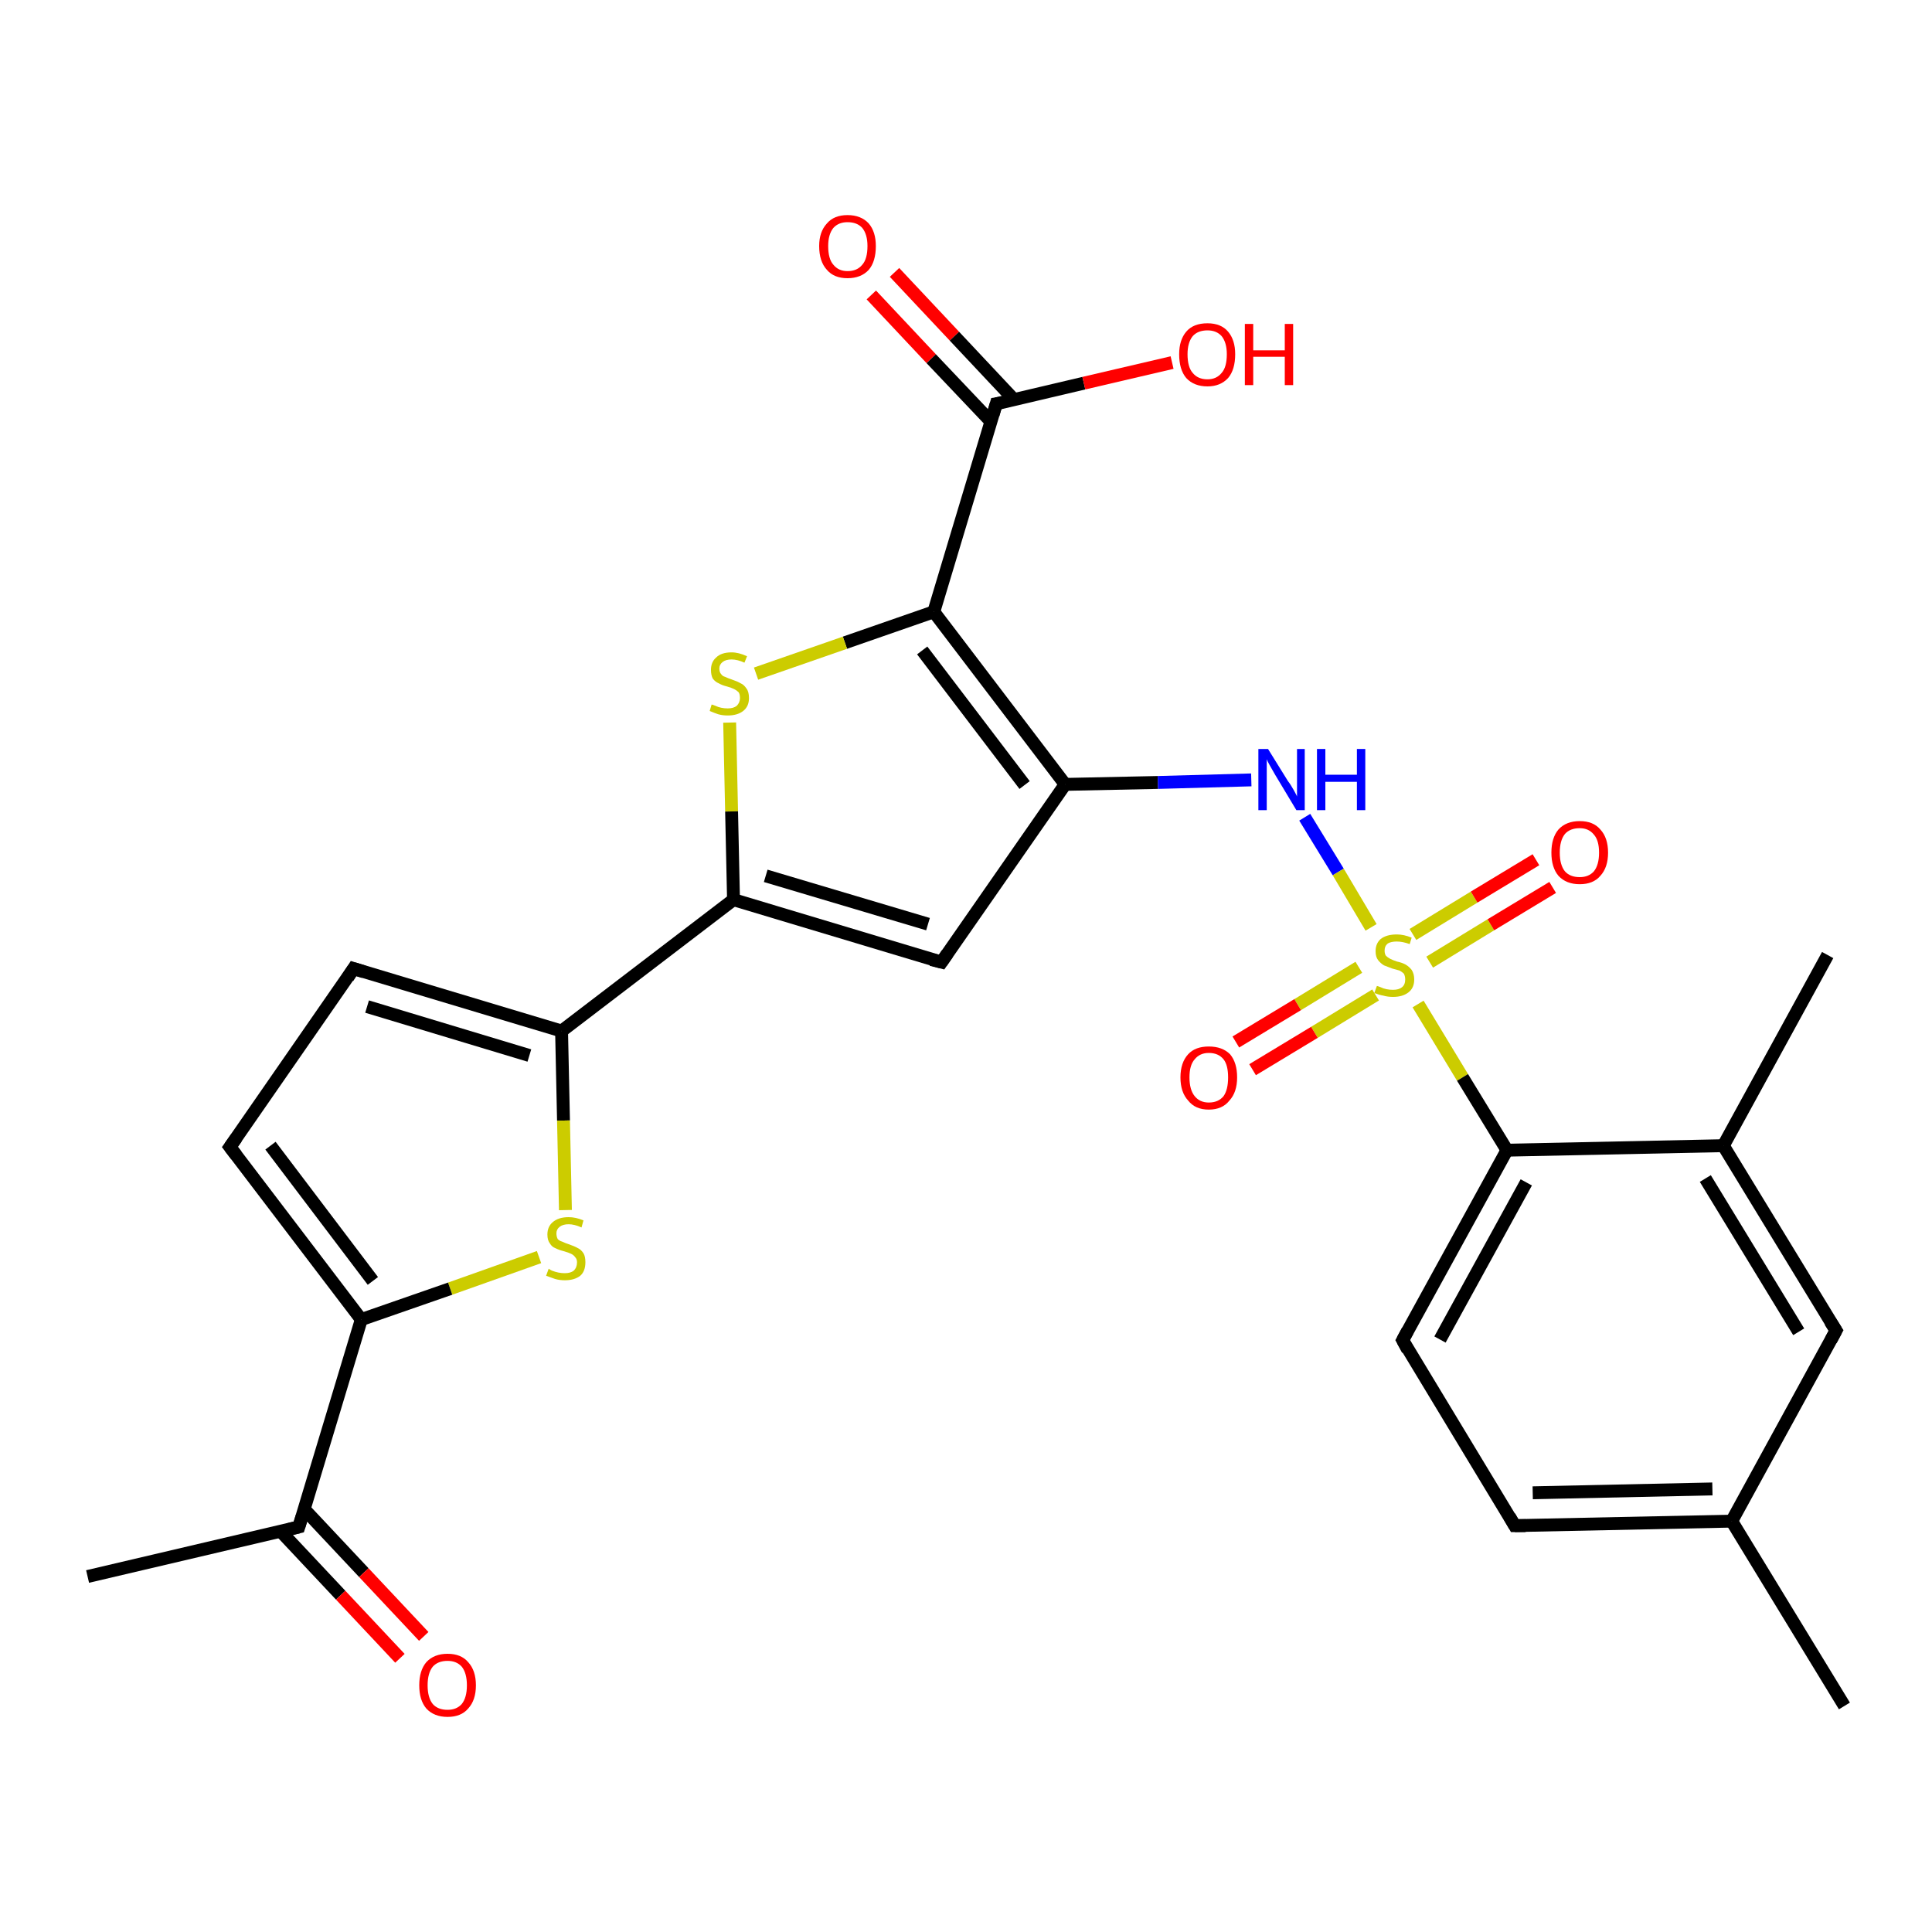 <?xml version='1.0' encoding='iso-8859-1'?>
<svg version='1.1' baseProfile='full'
              xmlns='http://www.w3.org/2000/svg'
                      xmlns:rdkit='http://www.rdkit.org/xml'
                      xmlns:xlink='http://www.w3.org/1999/xlink'
                  xml:space='preserve'
width='300px' height='300px' viewBox='0 0 300 300'>
<!-- END OF HEADER -->
<rect style='opacity:1.0;fill:#FFFFFF;stroke:none' width='300.0' height='300.0' x='0.0' y='0.0'> </rect>
<path class='bond-0 atom-0 atom-1' d='M 138.9,42.3 L 148.2,52.2' style='fill:none;fill-rule:evenodd;stroke:#FF0000;stroke-width:2.0px;stroke-linecap:butt;stroke-linejoin:miter;stroke-opacity:1' />
<path class='bond-0 atom-0 atom-1' d='M 148.2,52.2 L 157.5,62.1' style='fill:none;fill-rule:evenodd;stroke:#000000;stroke-width:2.0px;stroke-linecap:butt;stroke-linejoin:miter;stroke-opacity:1' />
<path class='bond-0 atom-0 atom-1' d='M 135.3,45.8 L 144.6,55.7' style='fill:none;fill-rule:evenodd;stroke:#FF0000;stroke-width:2.0px;stroke-linecap:butt;stroke-linejoin:miter;stroke-opacity:1' />
<path class='bond-0 atom-0 atom-1' d='M 144.6,55.7 L 153.9,65.5' style='fill:none;fill-rule:evenodd;stroke:#000000;stroke-width:2.0px;stroke-linecap:butt;stroke-linejoin:miter;stroke-opacity:1' />
<path class='bond-1 atom-1 atom-2' d='M 154.7,62.7 L 168.3,59.5' style='fill:none;fill-rule:evenodd;stroke:#000000;stroke-width:2.0px;stroke-linecap:butt;stroke-linejoin:miter;stroke-opacity:1' />
<path class='bond-1 atom-1 atom-2' d='M 168.3,59.5 L 182.0,56.3' style='fill:none;fill-rule:evenodd;stroke:#FF0000;stroke-width:2.0px;stroke-linecap:butt;stroke-linejoin:miter;stroke-opacity:1' />
<path class='bond-2 atom-1 atom-3' d='M 154.7,62.7 L 145.0,95.0' style='fill:none;fill-rule:evenodd;stroke:#000000;stroke-width:2.0px;stroke-linecap:butt;stroke-linejoin:miter;stroke-opacity:1' />
<path class='bond-3 atom-3 atom-4' d='M 145.0,95.0 L 131.2,99.8' style='fill:none;fill-rule:evenodd;stroke:#000000;stroke-width:2.0px;stroke-linecap:butt;stroke-linejoin:miter;stroke-opacity:1' />
<path class='bond-3 atom-3 atom-4' d='M 131.2,99.8 L 117.4,104.6' style='fill:none;fill-rule:evenodd;stroke:#CCCC00;stroke-width:2.0px;stroke-linecap:butt;stroke-linejoin:miter;stroke-opacity:1' />
<path class='bond-4 atom-4 atom-5' d='M 113.3,112.2 L 113.6,126.0' style='fill:none;fill-rule:evenodd;stroke:#CCCC00;stroke-width:2.0px;stroke-linecap:butt;stroke-linejoin:miter;stroke-opacity:1' />
<path class='bond-4 atom-4 atom-5' d='M 113.6,126.0 L 113.9,139.7' style='fill:none;fill-rule:evenodd;stroke:#000000;stroke-width:2.0px;stroke-linecap:butt;stroke-linejoin:miter;stroke-opacity:1' />
<path class='bond-5 atom-5 atom-6' d='M 113.9,139.7 L 146.2,149.4' style='fill:none;fill-rule:evenodd;stroke:#000000;stroke-width:2.0px;stroke-linecap:butt;stroke-linejoin:miter;stroke-opacity:1' />
<path class='bond-5 atom-5 atom-6' d='M 118.9,136.0 L 144.1,143.5' style='fill:none;fill-rule:evenodd;stroke:#000000;stroke-width:2.0px;stroke-linecap:butt;stroke-linejoin:miter;stroke-opacity:1' />
<path class='bond-6 atom-6 atom-7' d='M 146.2,149.4 L 165.4,121.8' style='fill:none;fill-rule:evenodd;stroke:#000000;stroke-width:2.0px;stroke-linecap:butt;stroke-linejoin:miter;stroke-opacity:1' />
<path class='bond-7 atom-7 atom-8' d='M 165.4,121.8 L 179.8,121.5' style='fill:none;fill-rule:evenodd;stroke:#000000;stroke-width:2.0px;stroke-linecap:butt;stroke-linejoin:miter;stroke-opacity:1' />
<path class='bond-7 atom-7 atom-8' d='M 179.8,121.5 L 194.3,121.1' style='fill:none;fill-rule:evenodd;stroke:#0000FF;stroke-width:2.0px;stroke-linecap:butt;stroke-linejoin:miter;stroke-opacity:1' />
<path class='bond-8 atom-8 atom-9' d='M 202.6,126.9 L 207.8,135.4' style='fill:none;fill-rule:evenodd;stroke:#0000FF;stroke-width:2.0px;stroke-linecap:butt;stroke-linejoin:miter;stroke-opacity:1' />
<path class='bond-8 atom-8 atom-9' d='M 207.8,135.4 L 212.9,144.0' style='fill:none;fill-rule:evenodd;stroke:#CCCC00;stroke-width:2.0px;stroke-linecap:butt;stroke-linejoin:miter;stroke-opacity:1' />
<path class='bond-9 atom-9 atom-10' d='M 222.0,149.4 L 231.5,143.6' style='fill:none;fill-rule:evenodd;stroke:#CCCC00;stroke-width:2.0px;stroke-linecap:butt;stroke-linejoin:miter;stroke-opacity:1' />
<path class='bond-9 atom-9 atom-10' d='M 231.5,143.6 L 241.1,137.8' style='fill:none;fill-rule:evenodd;stroke:#FF0000;stroke-width:2.0px;stroke-linecap:butt;stroke-linejoin:miter;stroke-opacity:1' />
<path class='bond-9 atom-9 atom-10' d='M 219.4,145.1 L 228.9,139.3' style='fill:none;fill-rule:evenodd;stroke:#CCCC00;stroke-width:2.0px;stroke-linecap:butt;stroke-linejoin:miter;stroke-opacity:1' />
<path class='bond-9 atom-9 atom-10' d='M 228.9,139.3 L 238.5,133.5' style='fill:none;fill-rule:evenodd;stroke:#FF0000;stroke-width:2.0px;stroke-linecap:butt;stroke-linejoin:miter;stroke-opacity:1' />
<path class='bond-10 atom-9 atom-11' d='M 211.0,150.2 L 201.5,156.0' style='fill:none;fill-rule:evenodd;stroke:#CCCC00;stroke-width:2.0px;stroke-linecap:butt;stroke-linejoin:miter;stroke-opacity:1' />
<path class='bond-10 atom-9 atom-11' d='M 201.5,156.0 L 191.9,161.8' style='fill:none;fill-rule:evenodd;stroke:#FF0000;stroke-width:2.0px;stroke-linecap:butt;stroke-linejoin:miter;stroke-opacity:1' />
<path class='bond-10 atom-9 atom-11' d='M 213.6,154.5 L 204.1,160.3' style='fill:none;fill-rule:evenodd;stroke:#CCCC00;stroke-width:2.0px;stroke-linecap:butt;stroke-linejoin:miter;stroke-opacity:1' />
<path class='bond-10 atom-9 atom-11' d='M 204.1,160.3 L 194.5,166.1' style='fill:none;fill-rule:evenodd;stroke:#FF0000;stroke-width:2.0px;stroke-linecap:butt;stroke-linejoin:miter;stroke-opacity:1' />
<path class='bond-11 atom-9 atom-12' d='M 220.2,155.9 L 227.1,167.3' style='fill:none;fill-rule:evenodd;stroke:#CCCC00;stroke-width:2.0px;stroke-linecap:butt;stroke-linejoin:miter;stroke-opacity:1' />
<path class='bond-11 atom-9 atom-12' d='M 227.1,167.3 L 234.0,178.6' style='fill:none;fill-rule:evenodd;stroke:#000000;stroke-width:2.0px;stroke-linecap:butt;stroke-linejoin:miter;stroke-opacity:1' />
<path class='bond-12 atom-12 atom-13' d='M 234.0,178.6 L 217.8,208.1' style='fill:none;fill-rule:evenodd;stroke:#000000;stroke-width:2.0px;stroke-linecap:butt;stroke-linejoin:miter;stroke-opacity:1' />
<path class='bond-12 atom-12 atom-13' d='M 237.0,183.6 L 223.6,208.0' style='fill:none;fill-rule:evenodd;stroke:#000000;stroke-width:2.0px;stroke-linecap:butt;stroke-linejoin:miter;stroke-opacity:1' />
<path class='bond-13 atom-13 atom-14' d='M 217.8,208.1 L 235.2,236.9' style='fill:none;fill-rule:evenodd;stroke:#000000;stroke-width:2.0px;stroke-linecap:butt;stroke-linejoin:miter;stroke-opacity:1' />
<path class='bond-14 atom-14 atom-15' d='M 235.2,236.9 L 268.9,236.2' style='fill:none;fill-rule:evenodd;stroke:#000000;stroke-width:2.0px;stroke-linecap:butt;stroke-linejoin:miter;stroke-opacity:1' />
<path class='bond-14 atom-14 atom-15' d='M 238.0,231.8 L 265.9,231.2' style='fill:none;fill-rule:evenodd;stroke:#000000;stroke-width:2.0px;stroke-linecap:butt;stroke-linejoin:miter;stroke-opacity:1' />
<path class='bond-15 atom-15 atom-16' d='M 268.9,236.2 L 285.1,206.6' style='fill:none;fill-rule:evenodd;stroke:#000000;stroke-width:2.0px;stroke-linecap:butt;stroke-linejoin:miter;stroke-opacity:1' />
<path class='bond-16 atom-16 atom-17' d='M 285.1,206.6 L 267.6,177.9' style='fill:none;fill-rule:evenodd;stroke:#000000;stroke-width:2.0px;stroke-linecap:butt;stroke-linejoin:miter;stroke-opacity:1' />
<path class='bond-16 atom-16 atom-17' d='M 279.3,206.8 L 264.8,183.0' style='fill:none;fill-rule:evenodd;stroke:#000000;stroke-width:2.0px;stroke-linecap:butt;stroke-linejoin:miter;stroke-opacity:1' />
<path class='bond-17 atom-17 atom-18' d='M 267.6,177.9 L 283.8,148.3' style='fill:none;fill-rule:evenodd;stroke:#000000;stroke-width:2.0px;stroke-linecap:butt;stroke-linejoin:miter;stroke-opacity:1' />
<path class='bond-18 atom-15 atom-19' d='M 268.9,236.2 L 286.4,264.9' style='fill:none;fill-rule:evenodd;stroke:#000000;stroke-width:2.0px;stroke-linecap:butt;stroke-linejoin:miter;stroke-opacity:1' />
<path class='bond-19 atom-5 atom-20' d='M 113.9,139.7 L 87.2,160.1' style='fill:none;fill-rule:evenodd;stroke:#000000;stroke-width:2.0px;stroke-linecap:butt;stroke-linejoin:miter;stroke-opacity:1' />
<path class='bond-20 atom-20 atom-21' d='M 87.2,160.1 L 87.5,174.0' style='fill:none;fill-rule:evenodd;stroke:#000000;stroke-width:2.0px;stroke-linecap:butt;stroke-linejoin:miter;stroke-opacity:1' />
<path class='bond-20 atom-20 atom-21' d='M 87.5,174.0 L 87.8,187.9' style='fill:none;fill-rule:evenodd;stroke:#CCCC00;stroke-width:2.0px;stroke-linecap:butt;stroke-linejoin:miter;stroke-opacity:1' />
<path class='bond-21 atom-21 atom-22' d='M 83.7,195.2 L 69.9,200.1' style='fill:none;fill-rule:evenodd;stroke:#CCCC00;stroke-width:2.0px;stroke-linecap:butt;stroke-linejoin:miter;stroke-opacity:1' />
<path class='bond-21 atom-21 atom-22' d='M 69.9,200.1 L 56.1,204.9' style='fill:none;fill-rule:evenodd;stroke:#000000;stroke-width:2.0px;stroke-linecap:butt;stroke-linejoin:miter;stroke-opacity:1' />
<path class='bond-22 atom-22 atom-23' d='M 56.1,204.9 L 46.4,237.1' style='fill:none;fill-rule:evenodd;stroke:#000000;stroke-width:2.0px;stroke-linecap:butt;stroke-linejoin:miter;stroke-opacity:1' />
<path class='bond-23 atom-23 atom-24' d='M 43.6,237.8 L 52.9,247.7' style='fill:none;fill-rule:evenodd;stroke:#000000;stroke-width:2.0px;stroke-linecap:butt;stroke-linejoin:miter;stroke-opacity:1' />
<path class='bond-23 atom-23 atom-24' d='M 52.9,247.7 L 62.1,257.5' style='fill:none;fill-rule:evenodd;stroke:#FF0000;stroke-width:2.0px;stroke-linecap:butt;stroke-linejoin:miter;stroke-opacity:1' />
<path class='bond-23 atom-23 atom-24' d='M 47.2,234.3 L 56.5,244.2' style='fill:none;fill-rule:evenodd;stroke:#000000;stroke-width:2.0px;stroke-linecap:butt;stroke-linejoin:miter;stroke-opacity:1' />
<path class='bond-23 atom-23 atom-24' d='M 56.5,244.2 L 65.8,254.1' style='fill:none;fill-rule:evenodd;stroke:#FF0000;stroke-width:2.0px;stroke-linecap:butt;stroke-linejoin:miter;stroke-opacity:1' />
<path class='bond-24 atom-23 atom-25' d='M 46.4,237.1 L 13.6,244.8' style='fill:none;fill-rule:evenodd;stroke:#000000;stroke-width:2.0px;stroke-linecap:butt;stroke-linejoin:miter;stroke-opacity:1' />
<path class='bond-25 atom-22 atom-26' d='M 56.1,204.9 L 35.7,178.1' style='fill:none;fill-rule:evenodd;stroke:#000000;stroke-width:2.0px;stroke-linecap:butt;stroke-linejoin:miter;stroke-opacity:1' />
<path class='bond-25 atom-22 atom-26' d='M 57.9,198.9 L 42.0,177.9' style='fill:none;fill-rule:evenodd;stroke:#000000;stroke-width:2.0px;stroke-linecap:butt;stroke-linejoin:miter;stroke-opacity:1' />
<path class='bond-26 atom-26 atom-27' d='M 35.7,178.1 L 54.9,150.4' style='fill:none;fill-rule:evenodd;stroke:#000000;stroke-width:2.0px;stroke-linecap:butt;stroke-linejoin:miter;stroke-opacity:1' />
<path class='bond-27 atom-17 atom-12' d='M 267.6,177.9 L 234.0,178.6' style='fill:none;fill-rule:evenodd;stroke:#000000;stroke-width:2.0px;stroke-linecap:butt;stroke-linejoin:miter;stroke-opacity:1' />
<path class='bond-28 atom-7 atom-3' d='M 165.4,121.8 L 145.0,95.0' style='fill:none;fill-rule:evenodd;stroke:#000000;stroke-width:2.0px;stroke-linecap:butt;stroke-linejoin:miter;stroke-opacity:1' />
<path class='bond-28 atom-7 atom-3' d='M 159.1,121.9 L 143.2,101.0' style='fill:none;fill-rule:evenodd;stroke:#000000;stroke-width:2.0px;stroke-linecap:butt;stroke-linejoin:miter;stroke-opacity:1' />
<path class='bond-29 atom-27 atom-20' d='M 54.9,150.4 L 87.2,160.1' style='fill:none;fill-rule:evenodd;stroke:#000000;stroke-width:2.0px;stroke-linecap:butt;stroke-linejoin:miter;stroke-opacity:1' />
<path class='bond-29 atom-27 atom-20' d='M 57.0,156.3 L 82.2,163.9' style='fill:none;fill-rule:evenodd;stroke:#000000;stroke-width:2.0px;stroke-linecap:butt;stroke-linejoin:miter;stroke-opacity:1' />
<path d='M 155.4,62.6 L 154.7,62.7 L 154.2,64.4' style='fill:none;stroke:#000000;stroke-width:2.0px;stroke-linecap:butt;stroke-linejoin:miter;stroke-opacity:1;' />
<path d='M 144.6,149.0 L 146.2,149.4 L 147.1,148.1' style='fill:none;stroke:#000000;stroke-width:2.0px;stroke-linecap:butt;stroke-linejoin:miter;stroke-opacity:1;' />
<path d='M 218.6,206.6 L 217.8,208.1 L 218.6,209.6' style='fill:none;stroke:#000000;stroke-width:2.0px;stroke-linecap:butt;stroke-linejoin:miter;stroke-opacity:1;' />
<path d='M 234.4,235.5 L 235.2,236.9 L 236.9,236.9' style='fill:none;stroke:#000000;stroke-width:2.0px;stroke-linecap:butt;stroke-linejoin:miter;stroke-opacity:1;' />
<path d='M 284.3,208.1 L 285.1,206.6 L 284.2,205.2' style='fill:none;stroke:#000000;stroke-width:2.0px;stroke-linecap:butt;stroke-linejoin:miter;stroke-opacity:1;' />
<path d='M 46.9,235.5 L 46.4,237.1 L 44.8,237.5' style='fill:none;stroke:#000000;stroke-width:2.0px;stroke-linecap:butt;stroke-linejoin:miter;stroke-opacity:1;' />
<path d='M 36.7,179.4 L 35.7,178.1 L 36.7,176.7' style='fill:none;stroke:#000000;stroke-width:2.0px;stroke-linecap:butt;stroke-linejoin:miter;stroke-opacity:1;' />
<path d='M 54.0,151.8 L 54.9,150.4 L 56.5,150.9' style='fill:none;stroke:#000000;stroke-width:2.0px;stroke-linecap:butt;stroke-linejoin:miter;stroke-opacity:1;' />
<path class='atom-0' d='M 127.2 38.2
Q 127.2 36.0, 128.4 34.7
Q 129.5 33.4, 131.6 33.4
Q 133.7 33.4, 134.9 34.7
Q 136.0 36.0, 136.0 38.2
Q 136.0 40.6, 134.9 41.9
Q 133.7 43.2, 131.6 43.2
Q 129.5 43.2, 128.4 41.9
Q 127.2 40.6, 127.2 38.2
M 131.6 42.1
Q 133.1 42.1, 133.9 41.1
Q 134.7 40.2, 134.7 38.2
Q 134.7 36.4, 133.9 35.4
Q 133.1 34.5, 131.6 34.5
Q 130.2 34.5, 129.4 35.4
Q 128.6 36.4, 128.6 38.2
Q 128.6 40.2, 129.4 41.1
Q 130.2 42.1, 131.6 42.1
' fill='#FF0000'/>
<path class='atom-2' d='M 183.1 55.0
Q 183.1 52.8, 184.2 51.5
Q 185.3 50.2, 187.5 50.2
Q 189.6 50.2, 190.7 51.5
Q 191.8 52.8, 191.8 55.0
Q 191.8 57.4, 190.7 58.7
Q 189.5 60.0, 187.5 60.0
Q 185.4 60.0, 184.2 58.7
Q 183.1 57.4, 183.1 55.0
M 187.5 58.9
Q 188.9 58.9, 189.7 57.9
Q 190.5 57.0, 190.5 55.0
Q 190.5 53.2, 189.7 52.2
Q 188.9 51.3, 187.5 51.3
Q 186.0 51.3, 185.2 52.2
Q 184.4 53.2, 184.4 55.0
Q 184.4 57.0, 185.2 57.9
Q 186.0 58.9, 187.5 58.9
' fill='#FF0000'/>
<path class='atom-2' d='M 193.3 50.3
L 194.6 50.3
L 194.6 54.4
L 199.5 54.4
L 199.5 50.3
L 200.8 50.3
L 200.8 59.8
L 199.5 59.8
L 199.5 55.4
L 194.6 55.4
L 194.6 59.8
L 193.3 59.8
L 193.3 50.3
' fill='#FF0000'/>
<path class='atom-4' d='M 110.5 109.4
Q 110.6 109.4, 111.1 109.6
Q 111.5 109.8, 112.0 109.9
Q 112.5 110.0, 113.0 110.0
Q 113.9 110.0, 114.4 109.6
Q 114.9 109.1, 114.9 108.4
Q 114.9 107.8, 114.7 107.5
Q 114.4 107.2, 114.0 107.0
Q 113.6 106.8, 112.9 106.6
Q 112.1 106.4, 111.6 106.1
Q 111.1 105.9, 110.7 105.4
Q 110.4 104.9, 110.4 104.0
Q 110.4 102.8, 111.2 102.1
Q 112.0 101.3, 113.6 101.3
Q 114.7 101.3, 116.0 101.9
L 115.6 102.9
Q 114.5 102.4, 113.6 102.4
Q 112.7 102.4, 112.2 102.8
Q 111.7 103.2, 111.7 103.8
Q 111.7 104.4, 112.0 104.7
Q 112.2 105.0, 112.6 105.1
Q 113.0 105.3, 113.6 105.5
Q 114.5 105.8, 115.0 106.1
Q 115.5 106.3, 115.9 106.9
Q 116.3 107.4, 116.3 108.4
Q 116.3 109.7, 115.4 110.4
Q 114.5 111.1, 113.0 111.1
Q 112.2 111.1, 111.5 110.9
Q 110.9 110.7, 110.2 110.4
L 110.5 109.4
' fill='#CCCC00'/>
<path class='atom-8' d='M 196.9 116.3
L 200.0 121.3
Q 200.4 121.8, 200.9 122.7
Q 201.4 123.6, 201.4 123.7
L 201.4 116.3
L 202.6 116.3
L 202.6 125.8
L 201.3 125.8
L 198.0 120.3
Q 197.6 119.6, 197.2 118.9
Q 196.8 118.2, 196.7 117.9
L 196.7 125.8
L 195.4 125.8
L 195.4 116.3
L 196.9 116.3
' fill='#0000FF'/>
<path class='atom-8' d='M 204.5 116.3
L 205.8 116.3
L 205.8 120.3
L 210.7 120.3
L 210.7 116.3
L 212.0 116.3
L 212.0 125.8
L 210.7 125.8
L 210.7 121.4
L 205.8 121.4
L 205.8 125.8
L 204.5 125.8
L 204.5 116.3
' fill='#0000FF'/>
<path class='atom-9' d='M 213.8 153.1
Q 213.9 153.1, 214.4 153.3
Q 214.8 153.5, 215.3 153.6
Q 215.8 153.7, 216.3 153.7
Q 217.2 153.7, 217.7 153.3
Q 218.2 152.9, 218.2 152.1
Q 218.2 151.6, 218.0 151.2
Q 217.7 150.9, 217.3 150.7
Q 216.9 150.6, 216.2 150.4
Q 215.4 150.1, 214.9 149.9
Q 214.4 149.6, 214.0 149.1
Q 213.6 148.6, 213.6 147.7
Q 213.6 146.5, 214.4 145.8
Q 215.3 145.1, 216.9 145.1
Q 218.0 145.1, 219.2 145.6
L 218.9 146.6
Q 217.8 146.2, 216.9 146.2
Q 216.0 146.2, 215.5 146.5
Q 215.0 146.9, 215.0 147.6
Q 215.0 148.1, 215.2 148.4
Q 215.5 148.7, 215.9 148.9
Q 216.3 149.1, 216.9 149.3
Q 217.8 149.5, 218.3 149.8
Q 218.8 150.1, 219.2 150.6
Q 219.6 151.2, 219.6 152.1
Q 219.6 153.4, 218.7 154.1
Q 217.8 154.8, 216.3 154.8
Q 215.5 154.8, 214.8 154.6
Q 214.2 154.5, 213.4 154.2
L 213.8 153.1
' fill='#CCCC00'/>
<path class='atom-10' d='M 240.9 132.4
Q 240.9 130.1, 242.0 128.8
Q 243.2 127.5, 245.3 127.5
Q 247.4 127.5, 248.5 128.8
Q 249.7 130.1, 249.7 132.4
Q 249.7 134.7, 248.5 136.0
Q 247.4 137.3, 245.3 137.3
Q 243.2 137.3, 242.0 136.0
Q 240.9 134.7, 240.9 132.4
M 245.3 136.2
Q 246.7 136.2, 247.5 135.3
Q 248.3 134.3, 248.3 132.4
Q 248.3 130.5, 247.5 129.6
Q 246.7 128.6, 245.3 128.6
Q 243.8 128.6, 243.0 129.5
Q 242.2 130.5, 242.2 132.4
Q 242.2 134.3, 243.0 135.3
Q 243.8 136.2, 245.3 136.2
' fill='#FF0000'/>
<path class='atom-11' d='M 183.3 167.3
Q 183.3 165.0, 184.5 163.7
Q 185.6 162.5, 187.7 162.5
Q 189.8 162.5, 191.0 163.7
Q 192.1 165.0, 192.1 167.3
Q 192.1 169.6, 190.9 170.9
Q 189.8 172.3, 187.7 172.3
Q 185.6 172.3, 184.5 170.9
Q 183.3 169.6, 183.3 167.3
M 187.7 171.2
Q 189.2 171.2, 190.0 170.2
Q 190.7 169.2, 190.7 167.3
Q 190.7 165.4, 190.0 164.5
Q 189.2 163.5, 187.7 163.5
Q 186.3 163.5, 185.5 164.5
Q 184.7 165.4, 184.7 167.3
Q 184.7 169.2, 185.5 170.2
Q 186.3 171.2, 187.7 171.2
' fill='#FF0000'/>
<path class='atom-21' d='M 85.2 197.0
Q 85.3 197.1, 85.7 197.3
Q 86.2 197.5, 86.7 197.6
Q 87.2 197.7, 87.7 197.7
Q 88.6 197.7, 89.1 197.3
Q 89.6 196.8, 89.6 196.0
Q 89.6 195.5, 89.3 195.2
Q 89.1 194.9, 88.7 194.7
Q 88.3 194.5, 87.6 194.3
Q 86.8 194.1, 86.2 193.8
Q 85.7 193.6, 85.4 193.1
Q 85.0 192.6, 85.0 191.7
Q 85.0 190.5, 85.8 189.8
Q 86.7 189.0, 88.3 189.0
Q 89.4 189.0, 90.6 189.5
L 90.3 190.6
Q 89.2 190.1, 88.3 190.1
Q 87.4 190.1, 86.9 190.5
Q 86.4 190.9, 86.4 191.5
Q 86.4 192.0, 86.6 192.4
Q 86.9 192.7, 87.3 192.8
Q 87.7 193.0, 88.3 193.2
Q 89.2 193.5, 89.7 193.8
Q 90.2 194.0, 90.6 194.6
Q 90.9 195.1, 90.9 196.0
Q 90.9 197.4, 90.1 198.1
Q 89.2 198.8, 87.7 198.8
Q 86.9 198.8, 86.2 198.6
Q 85.6 198.4, 84.8 198.1
L 85.2 197.0
' fill='#CCCC00'/>
<path class='atom-24' d='M 65.1 261.7
Q 65.1 259.4, 66.2 258.1
Q 67.4 256.8, 69.5 256.8
Q 71.6 256.8, 72.7 258.1
Q 73.9 259.4, 73.9 261.7
Q 73.9 264.0, 72.7 265.3
Q 71.6 266.6, 69.5 266.6
Q 67.4 266.6, 66.2 265.3
Q 65.1 264.0, 65.1 261.7
M 69.5 265.5
Q 70.9 265.5, 71.7 264.6
Q 72.5 263.6, 72.5 261.7
Q 72.5 259.8, 71.7 258.8
Q 70.9 257.9, 69.5 257.9
Q 68.0 257.9, 67.2 258.8
Q 66.4 259.8, 66.4 261.7
Q 66.4 263.6, 67.2 264.6
Q 68.0 265.5, 69.5 265.5
' fill='#FF0000'/>
</svg>
